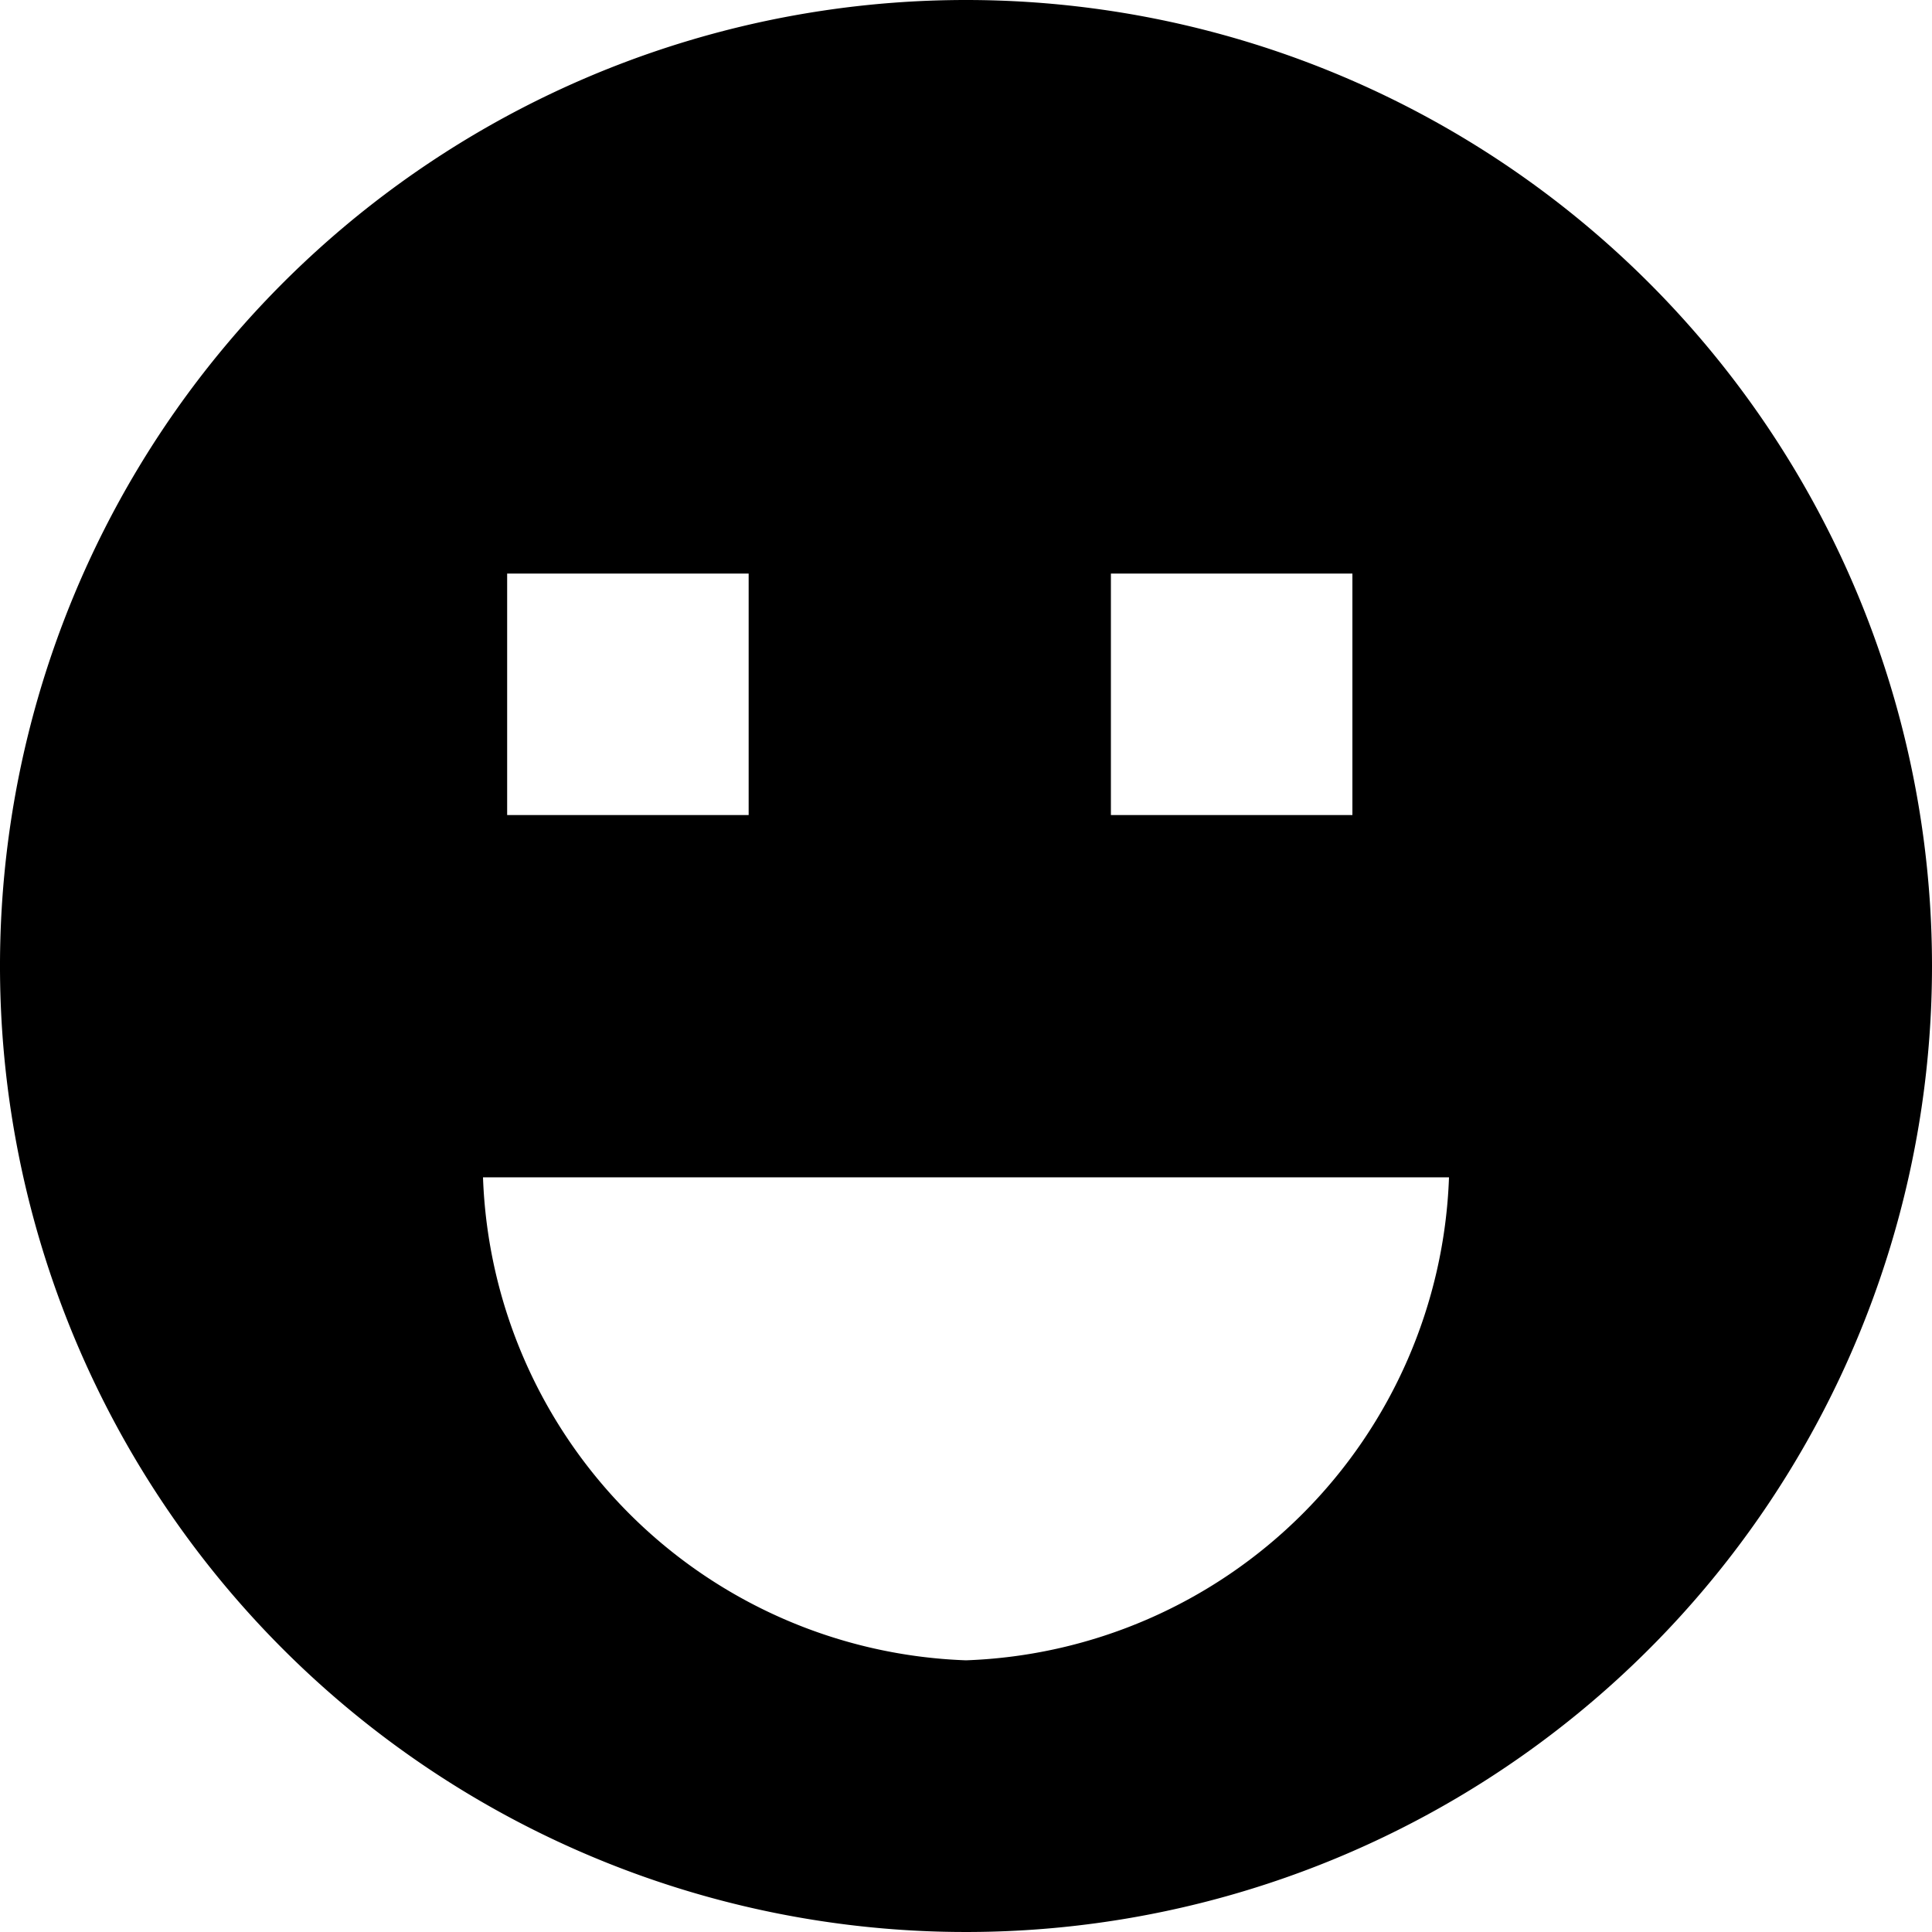 <svg xmlns="http://www.w3.org/2000/svg" width="32" height="32" viewBox="0 0 32 32"><title>votes</title><path d="M16,0A16,16,0,1,0,32,16,16,16,0,0,0,16,0Zm2.4,9.5h4v4h-4Zm-10,0h4v4h-4Zm7.6,18a8.3,8.3,0,0,1-8-8H24A8.3,8.3,0,0,1,16,27.5Z"/></svg>